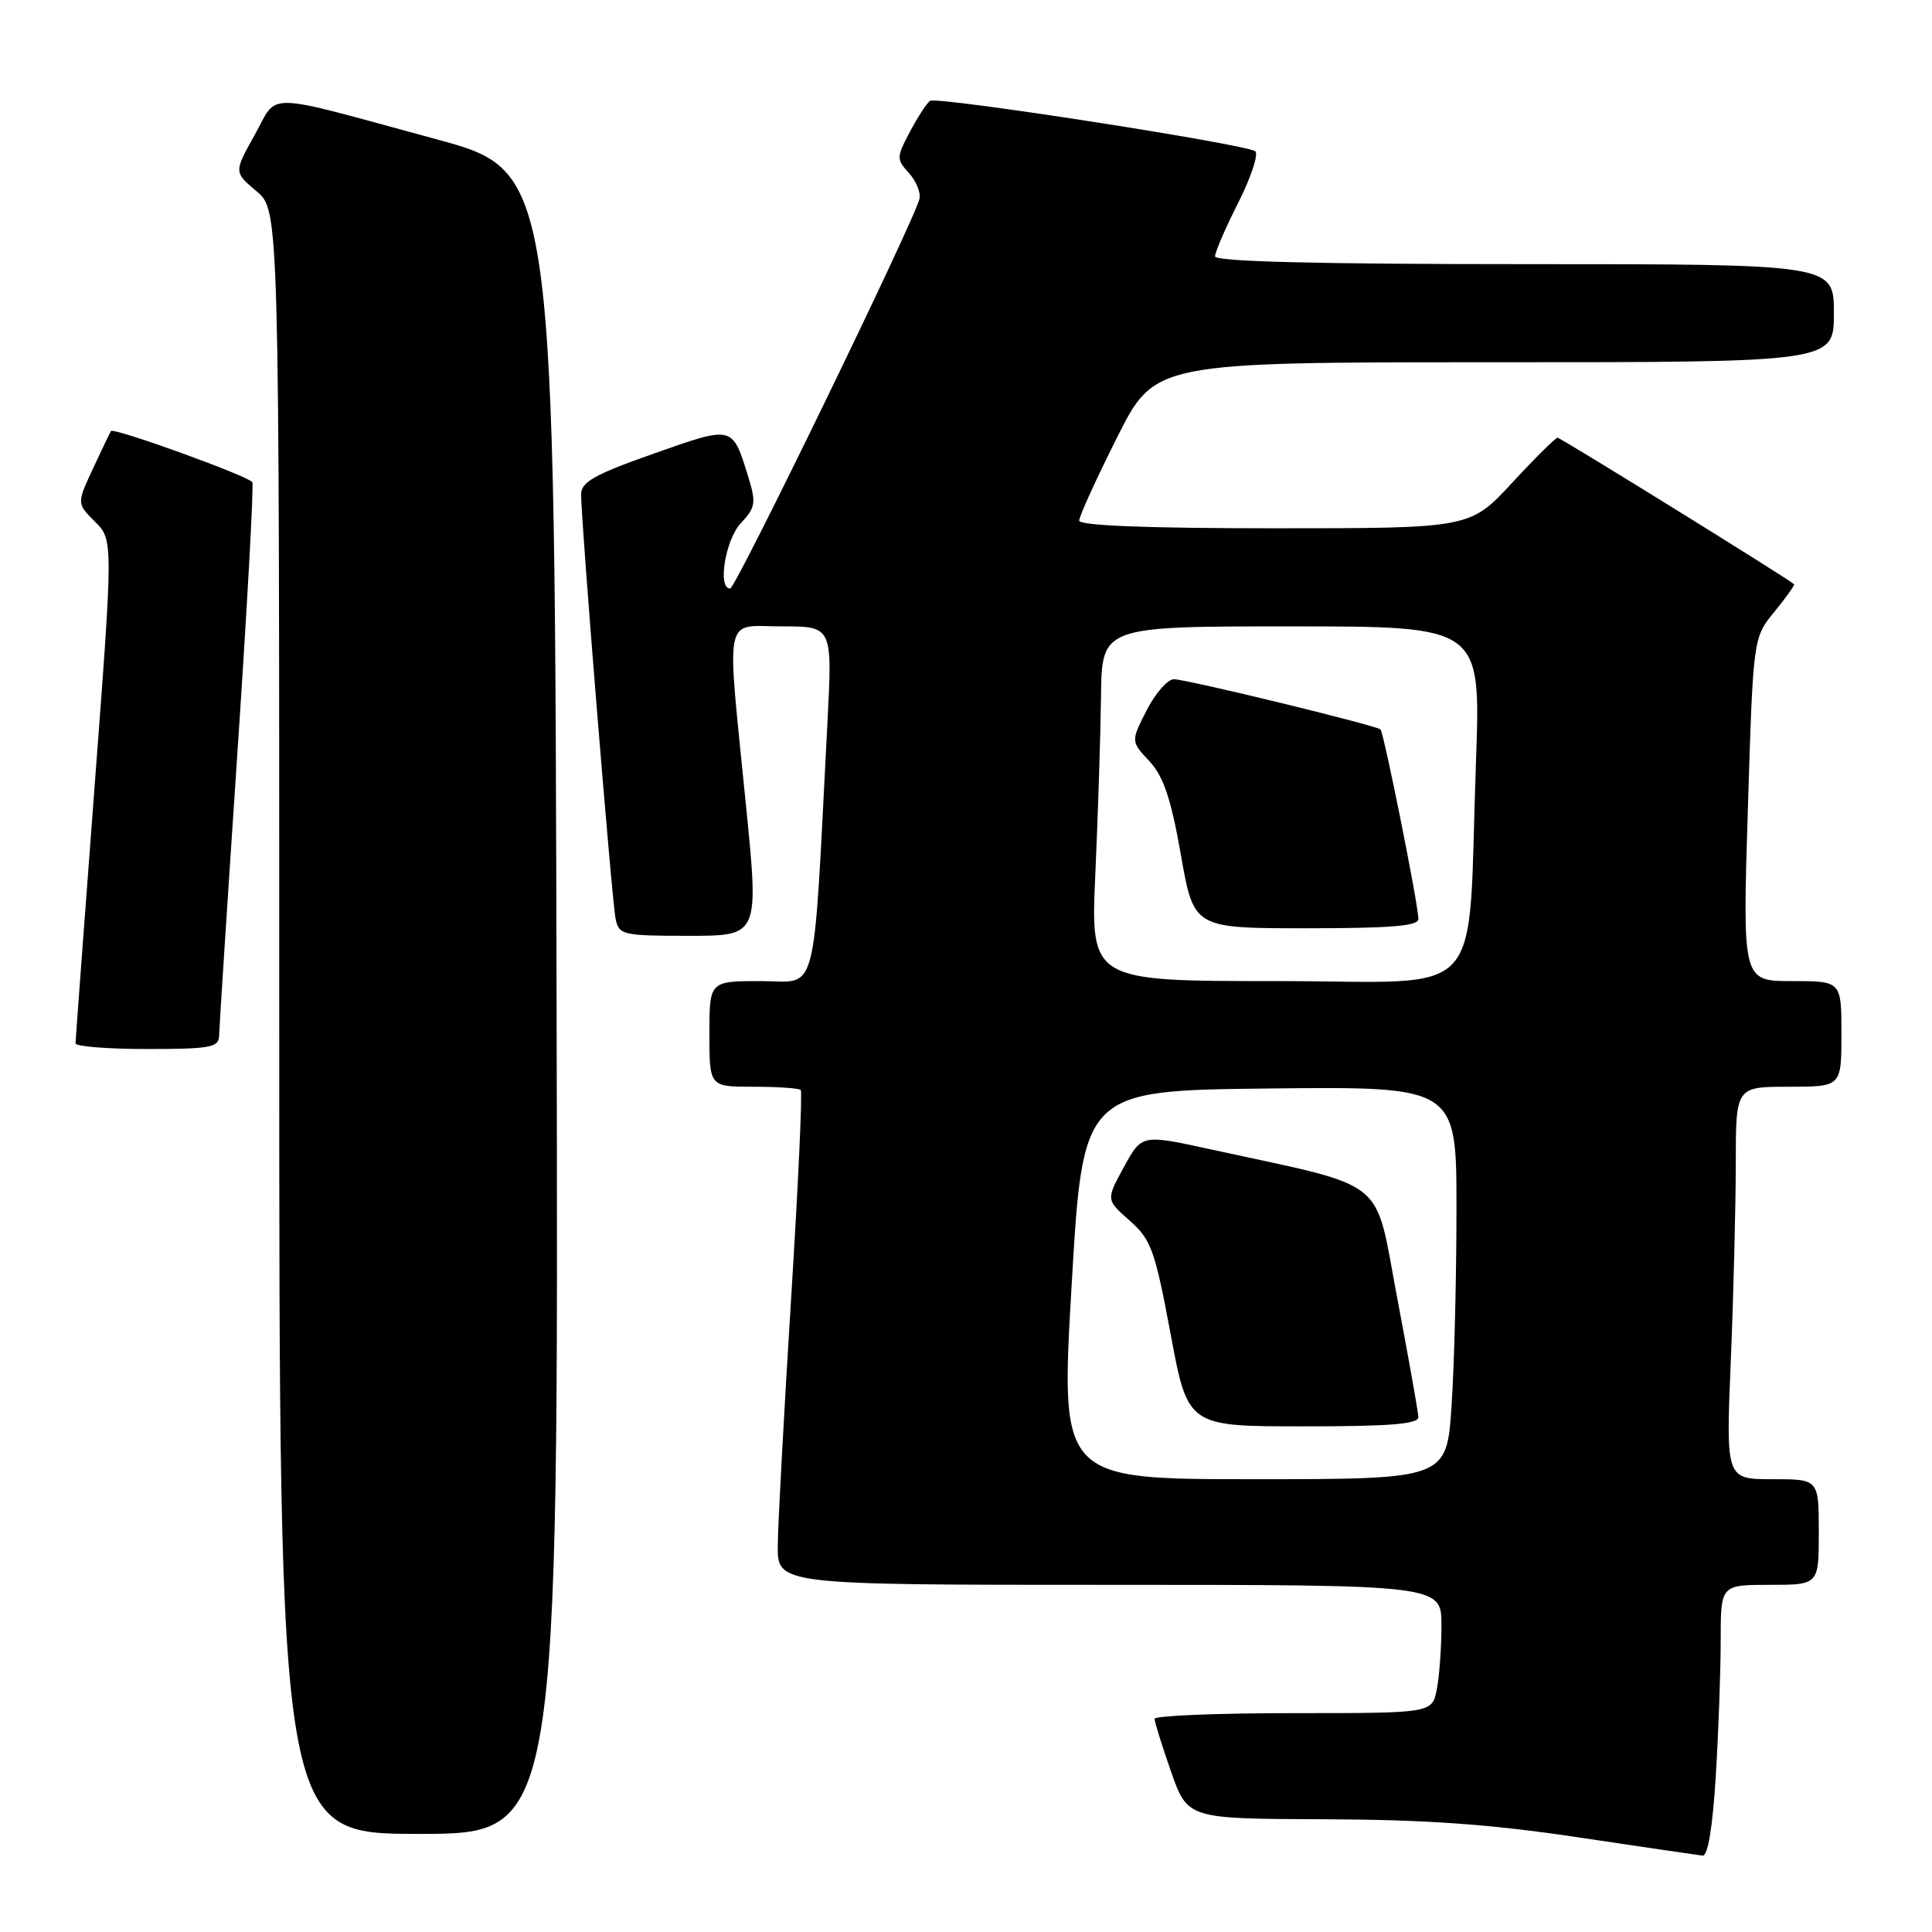 <?xml version="1.0" encoding="UTF-8" standalone="no"?>
<!DOCTYPE svg PUBLIC "-//W3C//DTD SVG 1.1//EN" "http://www.w3.org/Graphics/SVG/1.1/DTD/svg11.dtd" >
<svg xmlns="http://www.w3.org/2000/svg" xmlns:xlink="http://www.w3.org/1999/xlink" version="1.1" viewBox="0 0 256 256">
 <g >
 <path fill="currentColor"
d=" M 227.35 235.34 C 227.71 229.48 228.00 221.38 228.00 217.34 C 228.00 210.00 228.00 210.00 234.50 210.00 C 241.00 210.00 241.00 210.00 241.00 203.00 C 241.00 196.00 241.00 196.00 234.84 196.00 C 228.69 196.00 228.69 196.00 229.34 180.25 C 229.70 171.59 229.99 159.89 230.00 154.25 C 230.00 144.00 230.00 144.00 237.00 144.00 C 244.00 144.00 244.00 144.00 244.00 137.00 C 244.00 130.00 244.00 130.00 237.45 130.00 C 230.89 130.00 230.89 130.00 231.60 107.25 C 232.30 84.50 232.30 84.50 235.12 81.06 C 236.67 79.16 237.84 77.52 237.72 77.41 C 236.86 76.63 206.78 58.00 206.39 58.00 C 206.12 58.00 203.39 60.70 200.34 64.00 C 194.78 70.00 194.78 70.00 168.89 70.00 C 151.99 70.00 143.00 69.65 143.00 68.98 C 143.00 68.42 145.25 63.47 148.01 57.98 C 153.02 48.00 153.02 48.00 198.01 48.00 C 243.00 48.00 243.00 48.00 243.00 41.50 C 243.00 35.00 243.00 35.00 202.00 35.00 C 174.58 35.00 161.00 34.66 161.00 33.97 C 161.00 33.41 162.38 30.20 164.08 26.85 C 165.77 23.50 166.78 20.44 166.33 20.05 C 165.24 19.12 124.20 12.75 123.24 13.36 C 122.83 13.62 121.64 15.45 120.59 17.42 C 118.78 20.83 118.77 21.09 120.43 22.92 C 121.39 23.98 122.02 25.52 121.84 26.33 C 121.19 29.18 97.49 77.97 96.75 77.98 C 95.05 78.02 96.11 71.51 98.16 69.33 C 100.10 67.26 100.21 66.64 99.17 63.26 C 97.03 56.32 97.23 56.37 86.61 60.11 C 78.80 62.86 77.00 63.87 77.00 65.50 C 76.99 69.07 81.08 119.43 81.57 121.75 C 82.01 123.89 82.50 124.00 91.30 124.00 C 100.57 124.00 100.57 124.00 98.85 106.75 C 96.25 80.65 95.78 83.00 103.65 83.00 C 110.30 83.00 110.30 83.00 109.64 95.75 C 107.68 133.23 108.51 130.00 100.85 130.00 C 94.00 130.00 94.00 130.00 94.00 137.00 C 94.00 144.00 94.00 144.00 99.83 144.00 C 103.04 144.00 105.86 144.19 106.10 144.43 C 106.34 144.67 105.76 157.16 104.82 172.18 C 103.88 187.21 103.09 201.86 103.06 204.75 C 103.00 210.00 103.00 210.00 147.00 210.00 C 191.00 210.00 191.00 210.00 191.00 215.38 C 191.00 218.33 190.72 222.16 190.38 223.88 C 189.75 227.00 189.75 227.00 171.38 227.00 C 161.27 227.00 153.00 227.34 152.99 227.75 C 152.98 228.16 153.97 231.31 155.17 234.75 C 157.37 241.00 157.37 241.00 175.43 241.06 C 188.93 241.11 197.42 241.71 209.00 243.44 C 217.53 244.71 224.99 245.81 225.60 245.88 C 226.30 245.96 226.93 242.15 227.35 235.34 Z  M 73.75 132.85 C 73.50 22.70 73.50 22.70 57.75 18.43 C 34.41 12.10 36.95 12.16 33.74 17.89 C 30.99 22.81 30.99 22.81 33.99 25.34 C 37.00 27.87 37.00 27.87 37.00 135.44 C 37.00 243.00 37.00 243.00 55.50 243.00 C 74.01 243.00 74.01 243.00 73.75 132.85 Z  M 29.03 137.25 C 29.05 136.29 30.13 119.53 31.44 100.01 C 32.75 80.49 33.65 64.24 33.43 63.89 C 32.93 63.08 15.01 56.60 14.70 57.12 C 14.57 57.33 13.49 59.57 12.31 62.11 C 10.17 66.71 10.17 66.71 12.59 69.13 C 15.01 71.56 15.01 71.56 12.51 104.53 C 11.14 122.66 10.01 137.84 10.01 138.25 C 10.00 138.66 14.28 139.00 19.50 139.00 C 27.87 139.00 29.00 138.79 29.03 137.25 Z  M 142.00 170.25 C 143.50 144.50 143.50 144.50 168.25 144.23 C 193.00 143.97 193.00 143.97 192.99 160.23 C 192.99 169.18 192.70 180.89 192.34 186.25 C 191.70 196.00 191.70 196.00 166.10 196.00 C 140.50 196.00 140.50 196.00 142.00 170.25 Z  M 187.94 187.75 C 187.91 187.06 186.65 179.97 185.14 172.00 C 182.05 155.71 184.31 157.51 160.40 152.29 C 151.29 150.30 151.29 150.30 148.92 154.64 C 146.55 158.98 146.55 158.98 149.69 161.74 C 152.53 164.25 153.03 165.62 155.11 176.75 C 157.39 189.00 157.39 189.00 172.70 189.00 C 184.30 189.00 187.99 188.70 187.94 187.75 Z  M 145.14 115.75 C 145.49 107.91 145.83 97.34 145.89 92.25 C 146.00 83.00 146.00 83.00 171.11 83.00 C 196.21 83.00 196.21 83.00 195.58 100.75 C 194.40 133.42 197.49 130.00 169.15 130.00 C 144.50 130.00 144.50 130.00 145.14 115.75 Z  M 187.95 121.75 C 187.87 119.54 183.35 97.01 182.92 96.65 C 182.24 96.09 157.19 90.00 155.55 90.00 C 154.72 90.00 153.10 91.85 151.94 94.11 C 149.84 98.23 149.84 98.23 152.30 100.86 C 154.17 102.88 155.16 105.80 156.47 113.25 C 158.18 123.00 158.18 123.00 173.09 123.00 C 184.38 123.00 187.99 122.70 187.95 121.75 Z "/>
</g>
</svg>